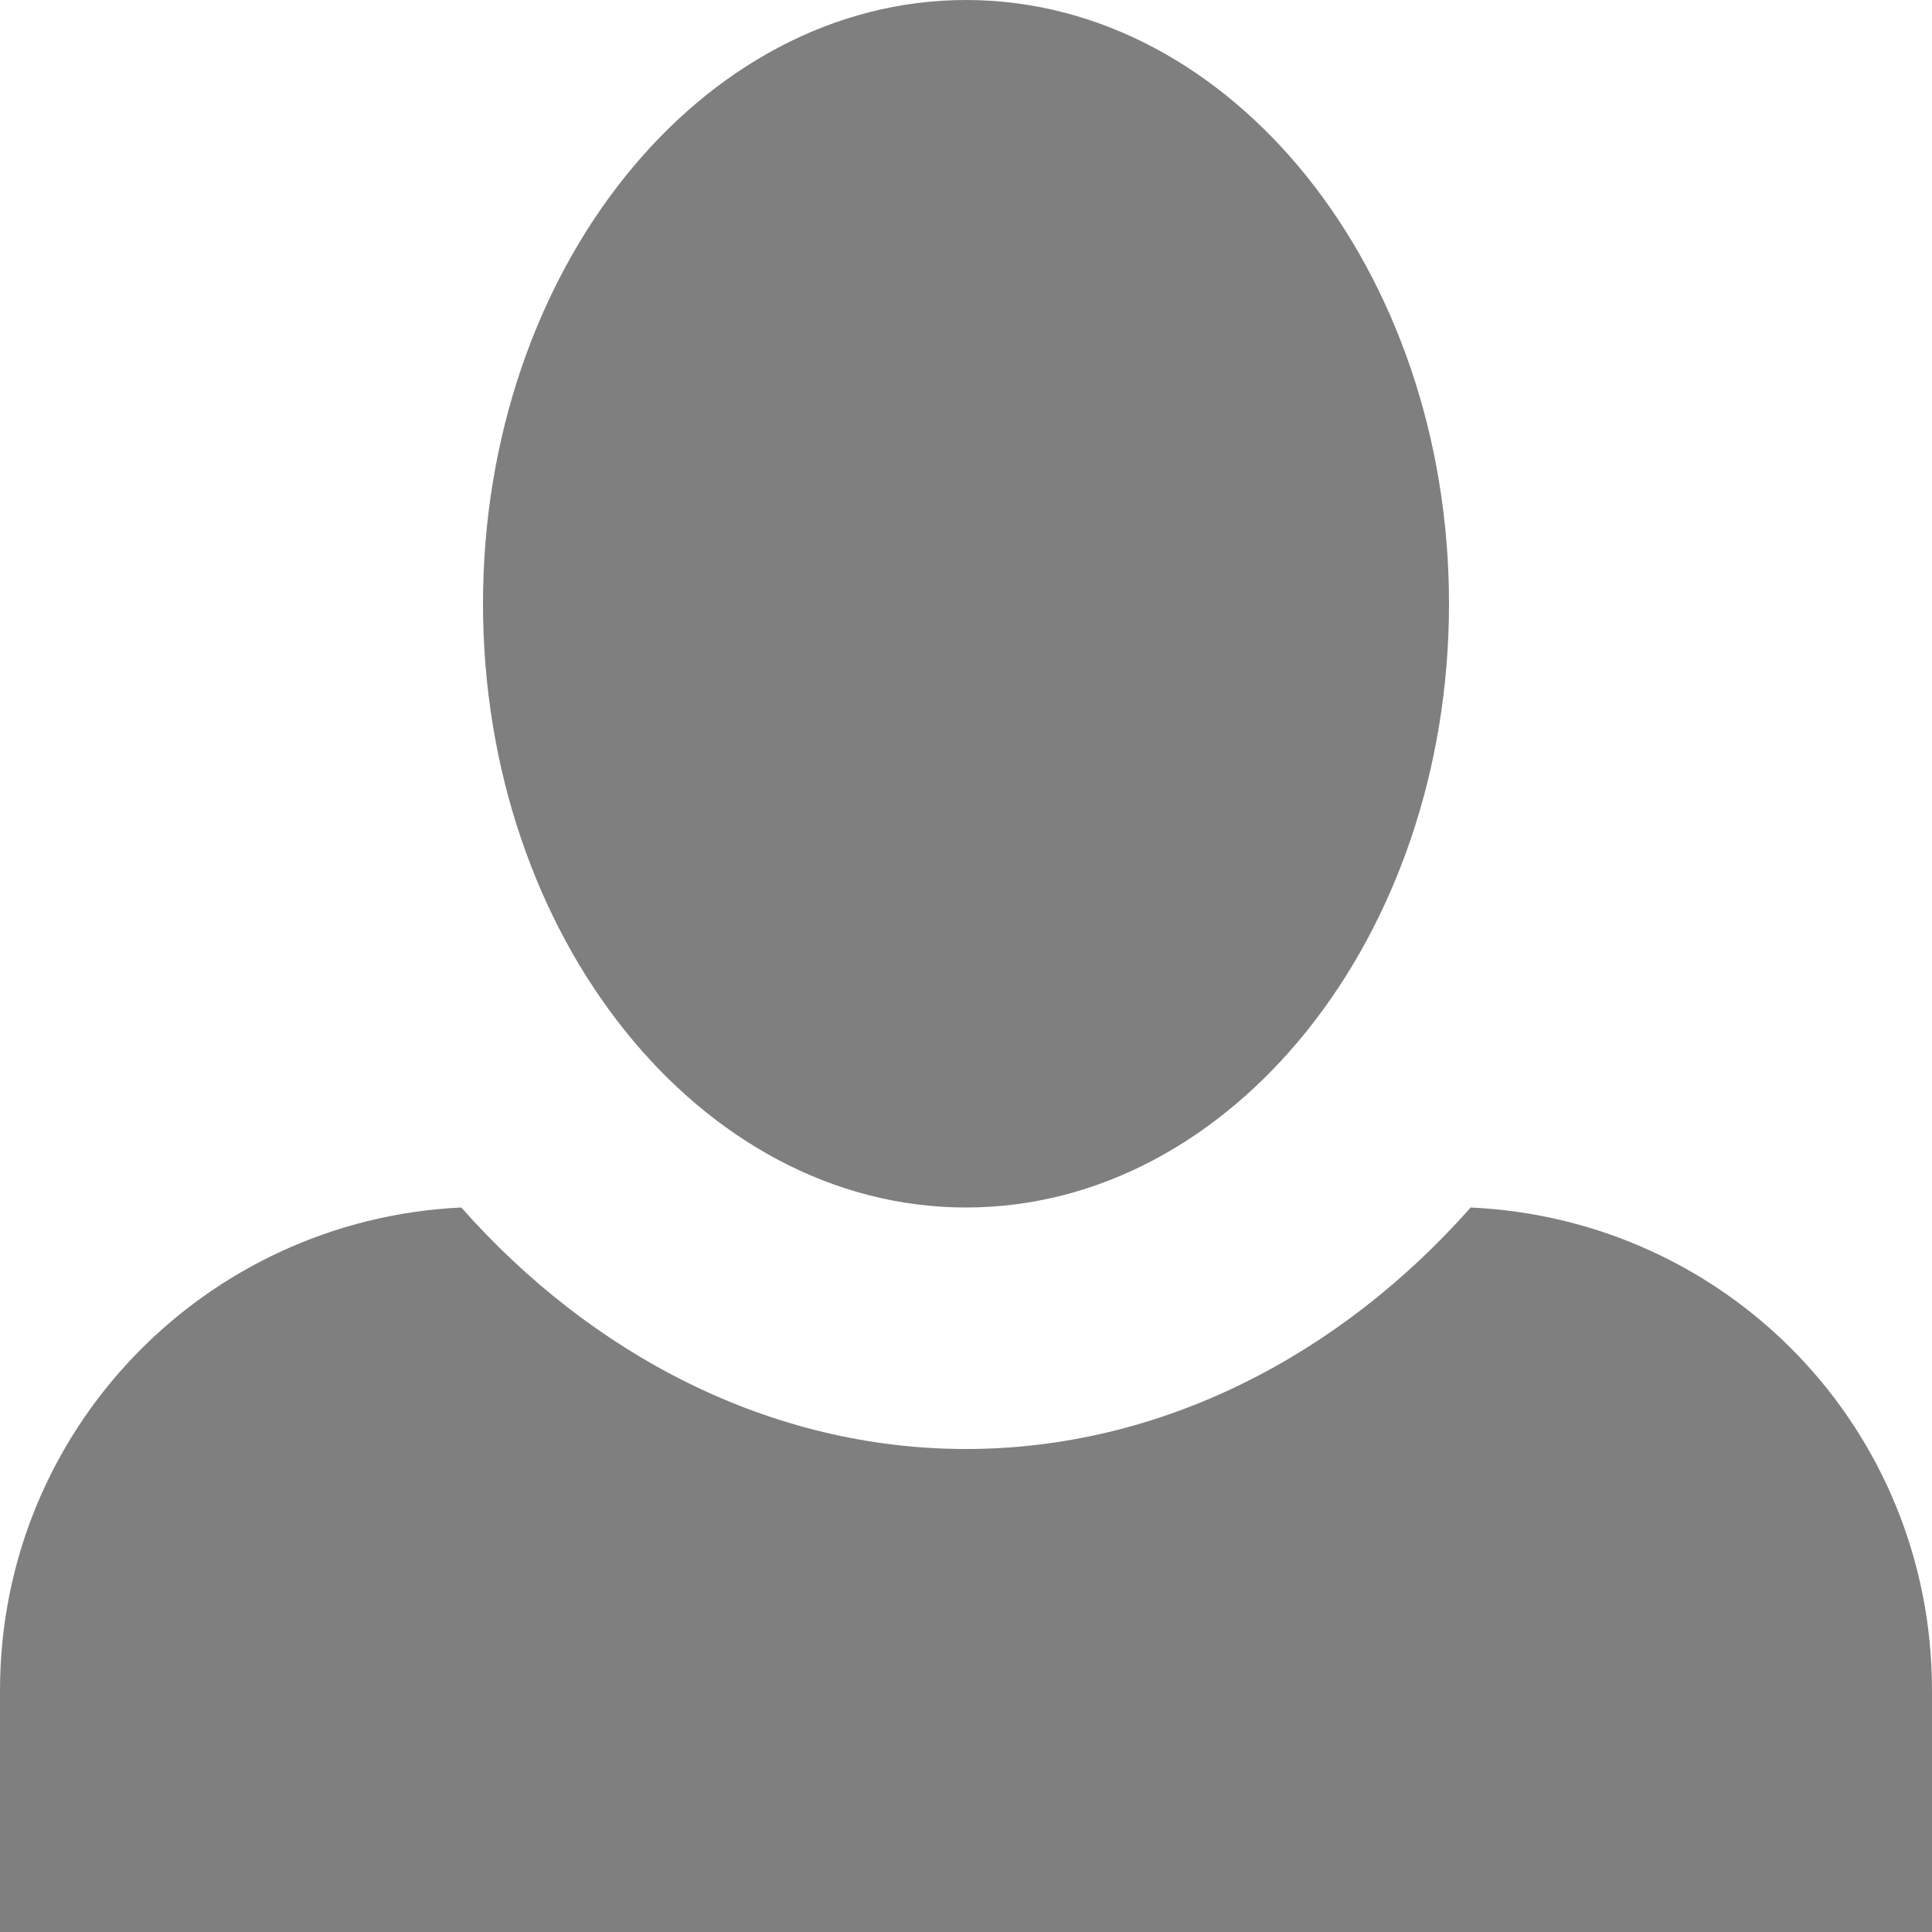 <svg width="22" height="22" viewBox="0 0 22 22" fill="none" xmlns="http://www.w3.org/2000/svg">
<g id="&#240;&#159;&#166;&#134; icon &#34;person&#34;">
<path id="Vector" d="M11 0C7.975 0 5.5 3.08 5.5 6.875C5.5 10.67 7.975 13.75 11 13.75C14.025 13.75 16.5 10.67 16.5 6.875C16.5 3.08 14.025 0 11 0ZM5.253 13.75C2.337 13.887 0 16.28 0 19.25V22H22V19.25C22 16.28 19.69 13.887 16.747 13.75C15.262 15.428 13.227 16.5 11 16.5C8.773 16.5 6.737 15.428 5.253 13.75Z" fill="black" fill-opacity="0.5"/>
</g>
</svg>
